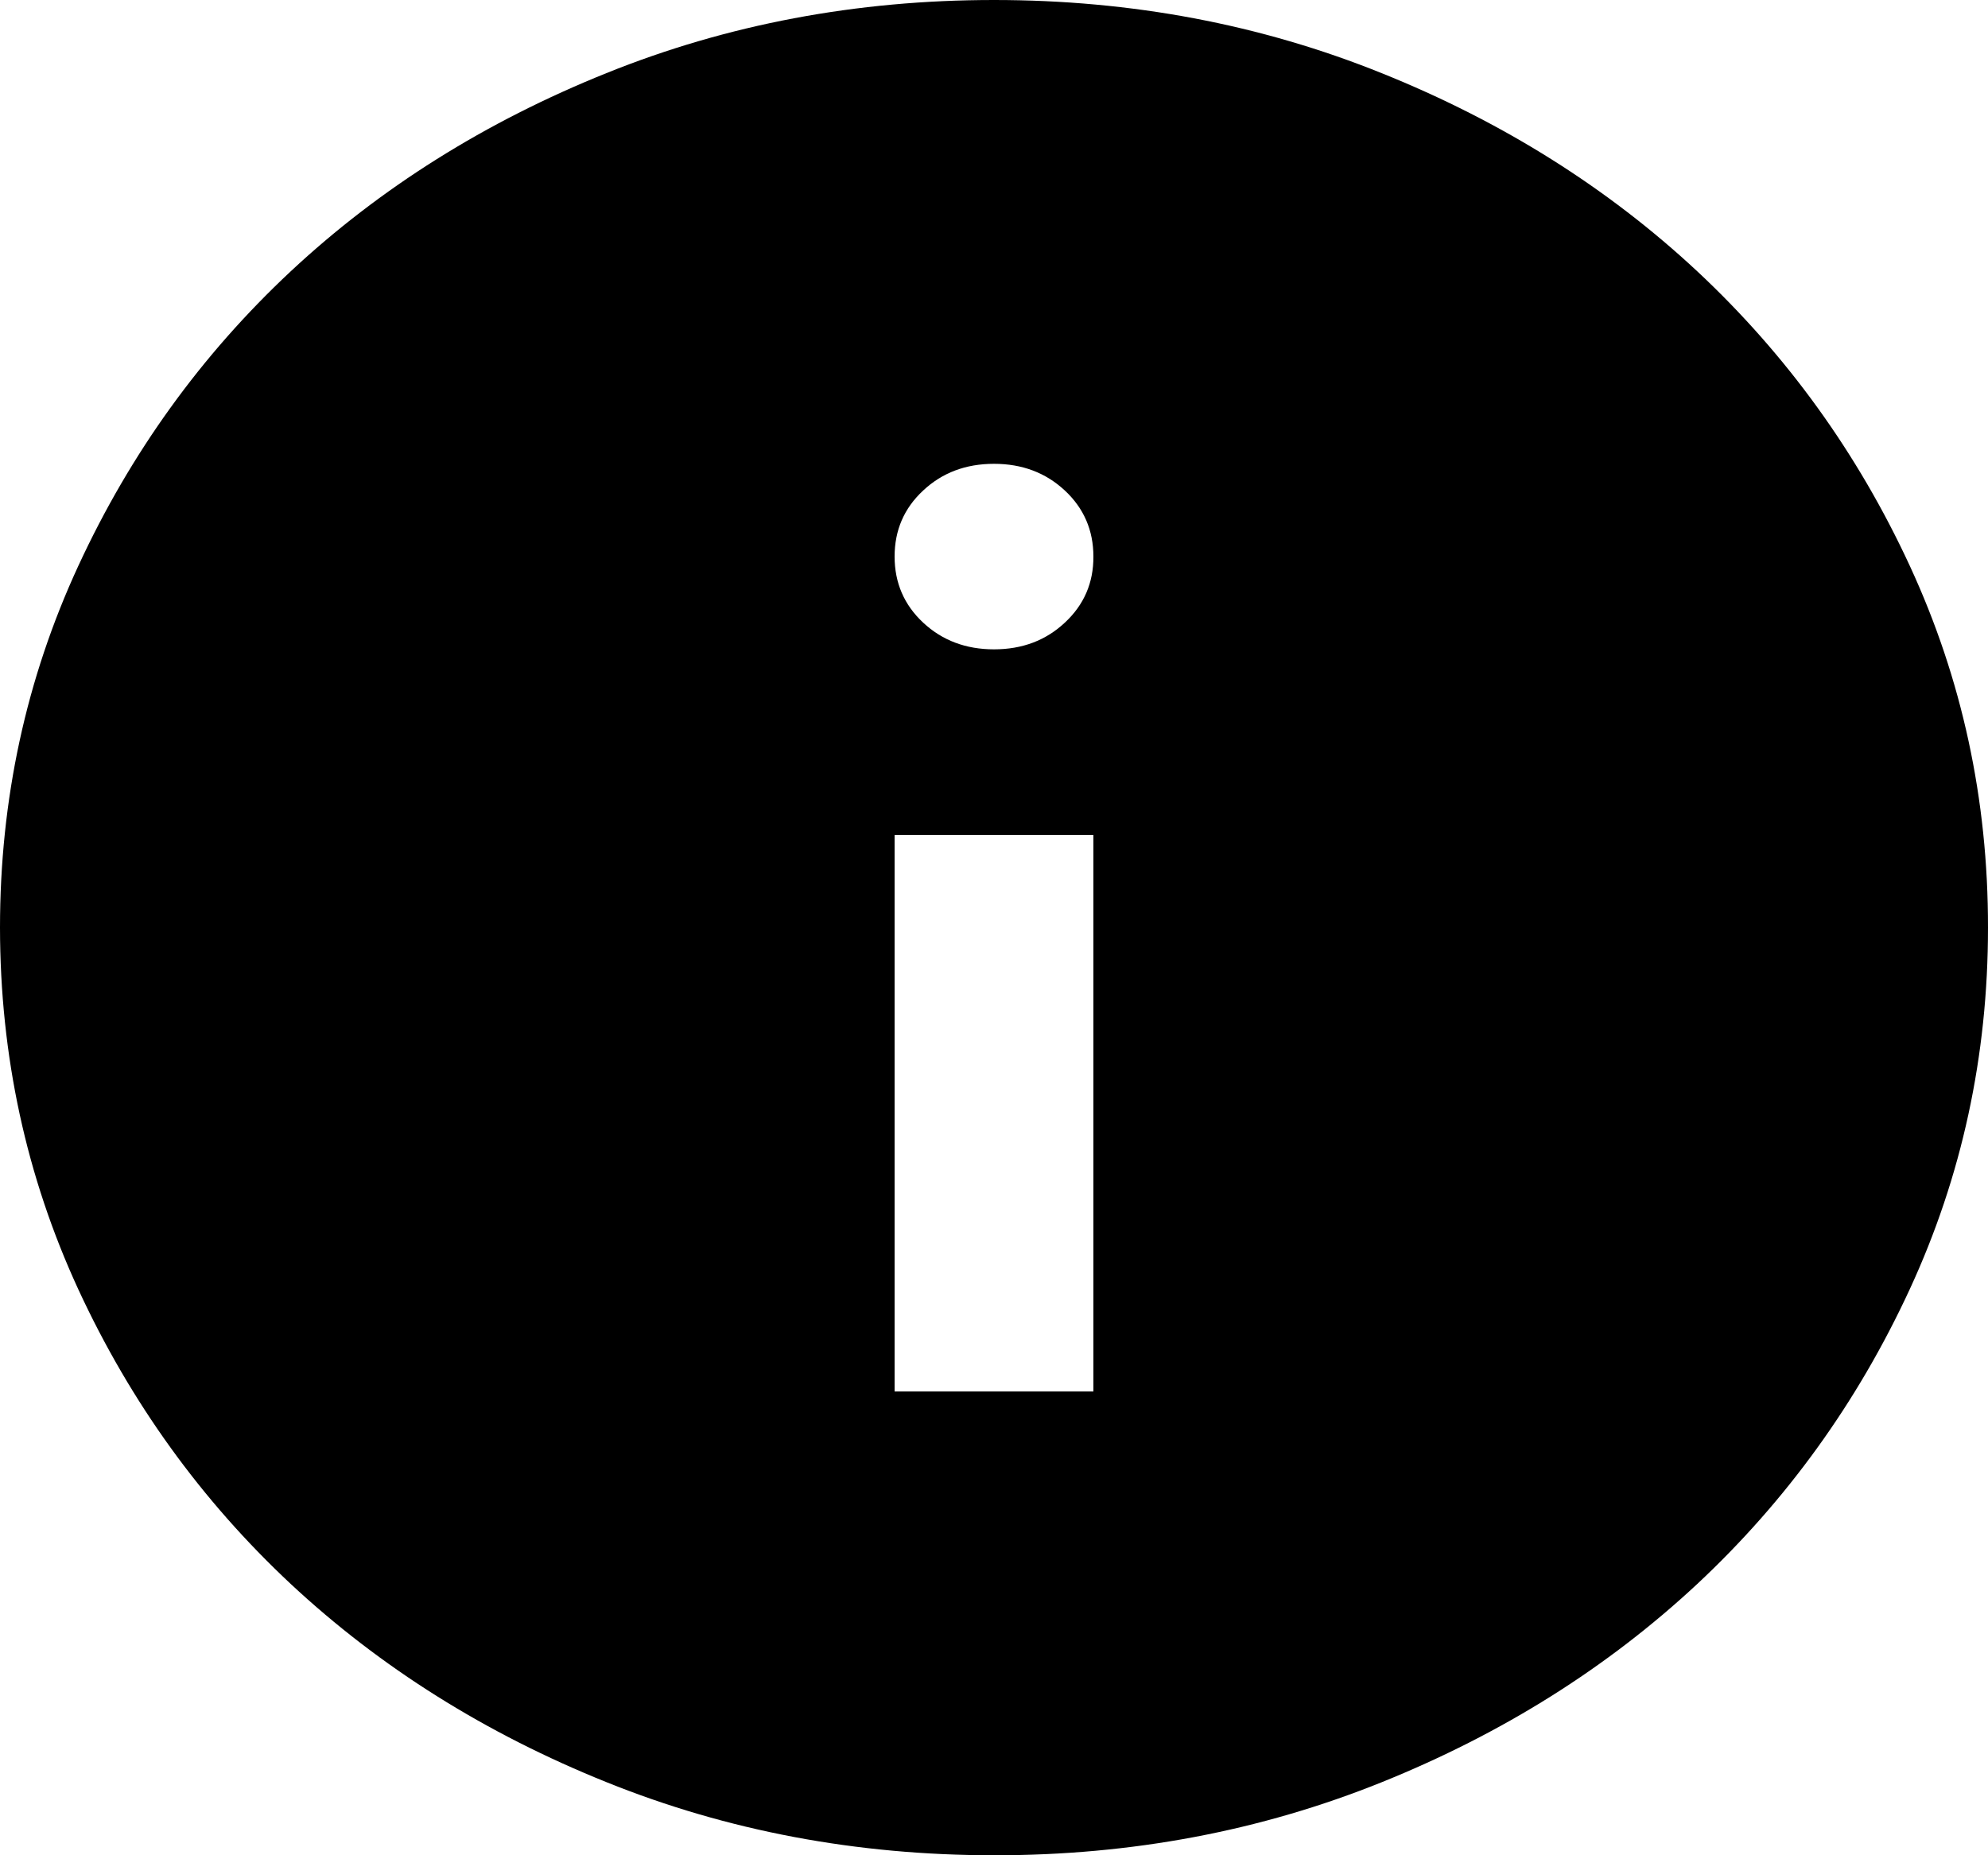 <svg width="15" height="14" viewBox="0 0 15 14" fill="none" xmlns="http://www.w3.org/2000/svg">
<path d="M6.75 10.5H8.25V6.3H6.75V10.5ZM7.5 4.9C7.713 4.9 7.891 4.833 8.035 4.698C8.179 4.564 8.251 4.398 8.25 4.2C8.25 4.002 8.178 3.835 8.034 3.701C7.89 3.567 7.712 3.5 7.5 3.5C7.287 3.5 7.109 3.567 6.965 3.702C6.821 3.836 6.75 4.002 6.75 4.2C6.75 4.398 6.822 4.565 6.966 4.699C7.11 4.833 7.288 4.9 7.5 4.9ZM7.5 14C6.463 14 5.487 13.816 4.575 13.448C3.663 13.081 2.869 12.582 2.194 11.953C1.519 11.322 0.985 10.582 0.591 9.73C0.198 8.878 0.001 7.968 0 7C0 6.032 0.197 5.122 0.591 4.27C0.985 3.418 1.519 2.678 2.194 2.047C2.869 1.417 3.663 0.919 4.575 0.552C5.487 0.184 6.463 0 7.5 0C8.537 0 9.512 0.184 10.425 0.552C11.338 0.919 12.131 1.418 12.806 2.047C13.481 2.678 14.016 3.418 14.41 4.27C14.804 5.122 15.001 6.032 15 7C15 7.968 14.803 8.878 14.409 9.73C14.015 10.582 13.481 11.322 12.806 11.953C12.131 12.582 11.338 13.081 10.425 13.449C9.512 13.817 8.537 14.001 7.5 14Z" fill="black"/>
</svg>

